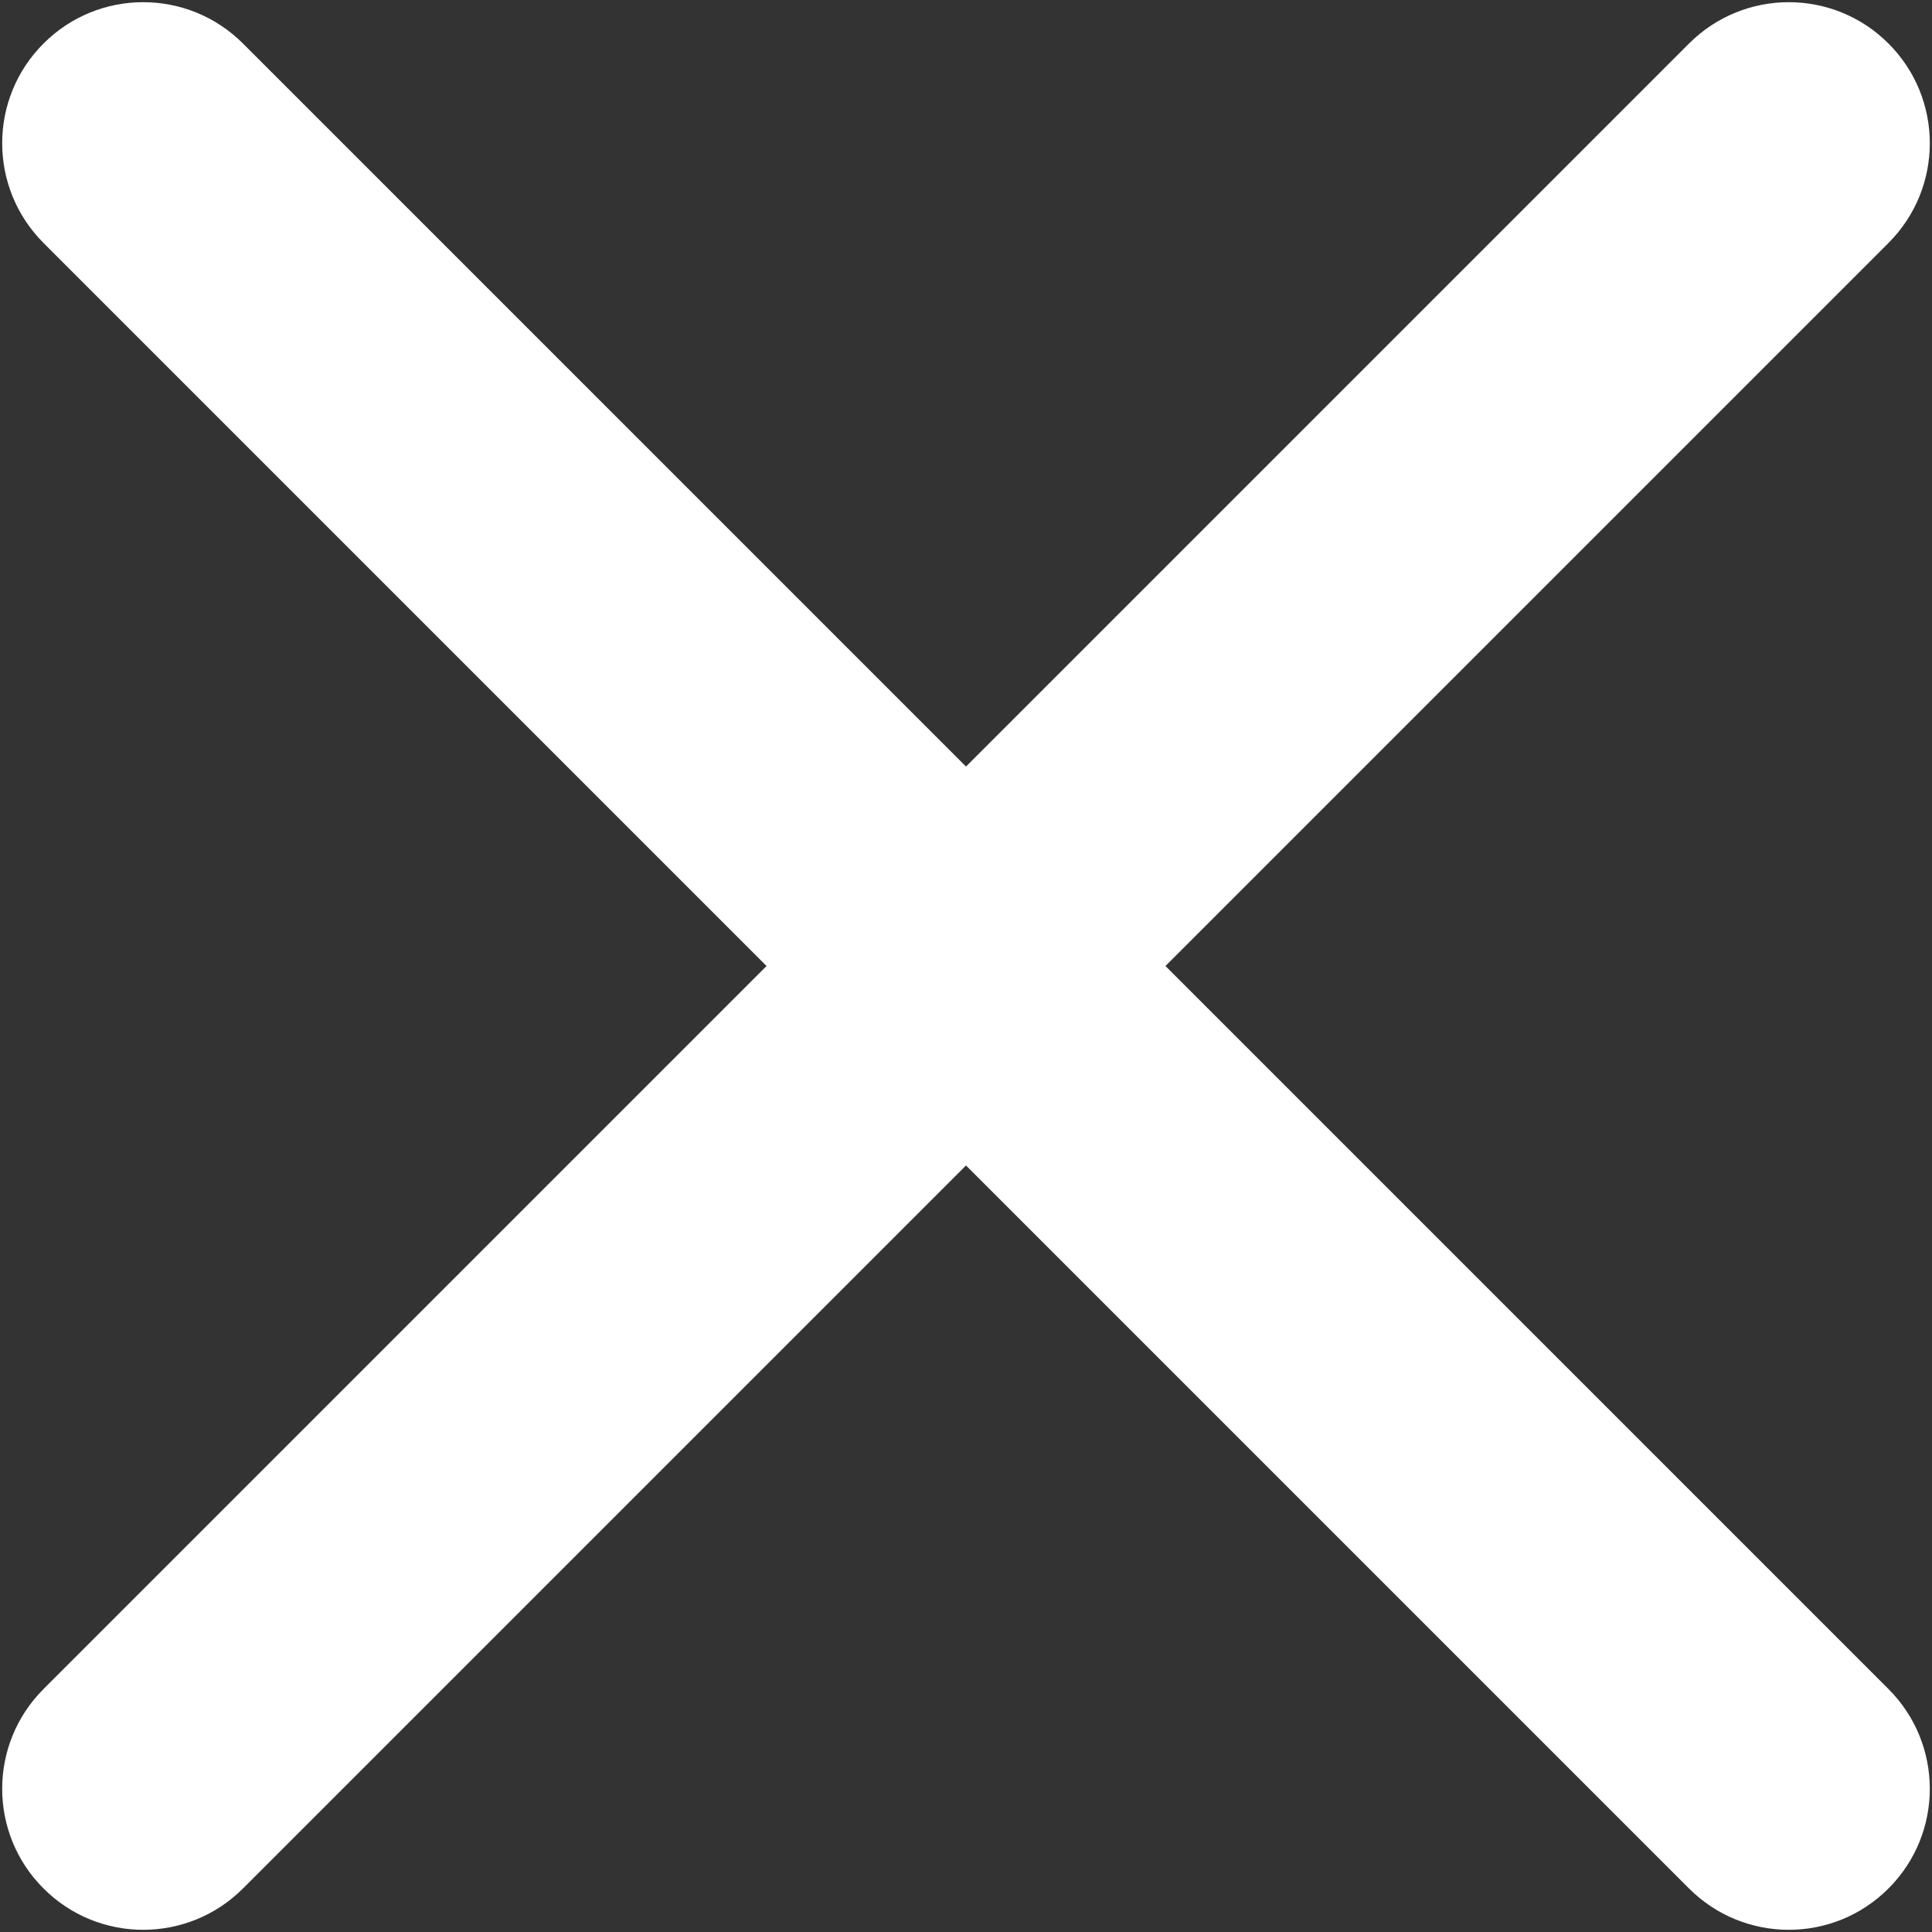 <svg width="17" height="17" viewBox="0 0 17 17" fill="none" xmlns="http://www.w3.org/2000/svg">
<rect x="0" y="0" width="17" height="17" fill="#333333" stroke="none"/>
<path d="M16.617 0.383C16.133 -0.102 15.347 -0.102 14.862 0.383L8.5 6.745L2.138 0.383C1.653 -0.102 0.867 -0.102 0.383 0.383C-0.102 0.867 -0.102 1.653 0.383 2.138L6.745 8.5L0.383 14.862C-0.102 15.347 -0.102 16.133 0.383 16.617C0.867 17.102 1.653 17.102 2.138 16.617L8.5 10.255L14.862 16.617C15.347 17.102 16.133 17.102 16.617 16.617C17.102 16.133 17.102 15.347 16.617 14.862L10.255 8.5L16.617 2.138C17.102 1.653 17.102 0.867 16.617 0.383Z" fill="white"/>
</svg>
